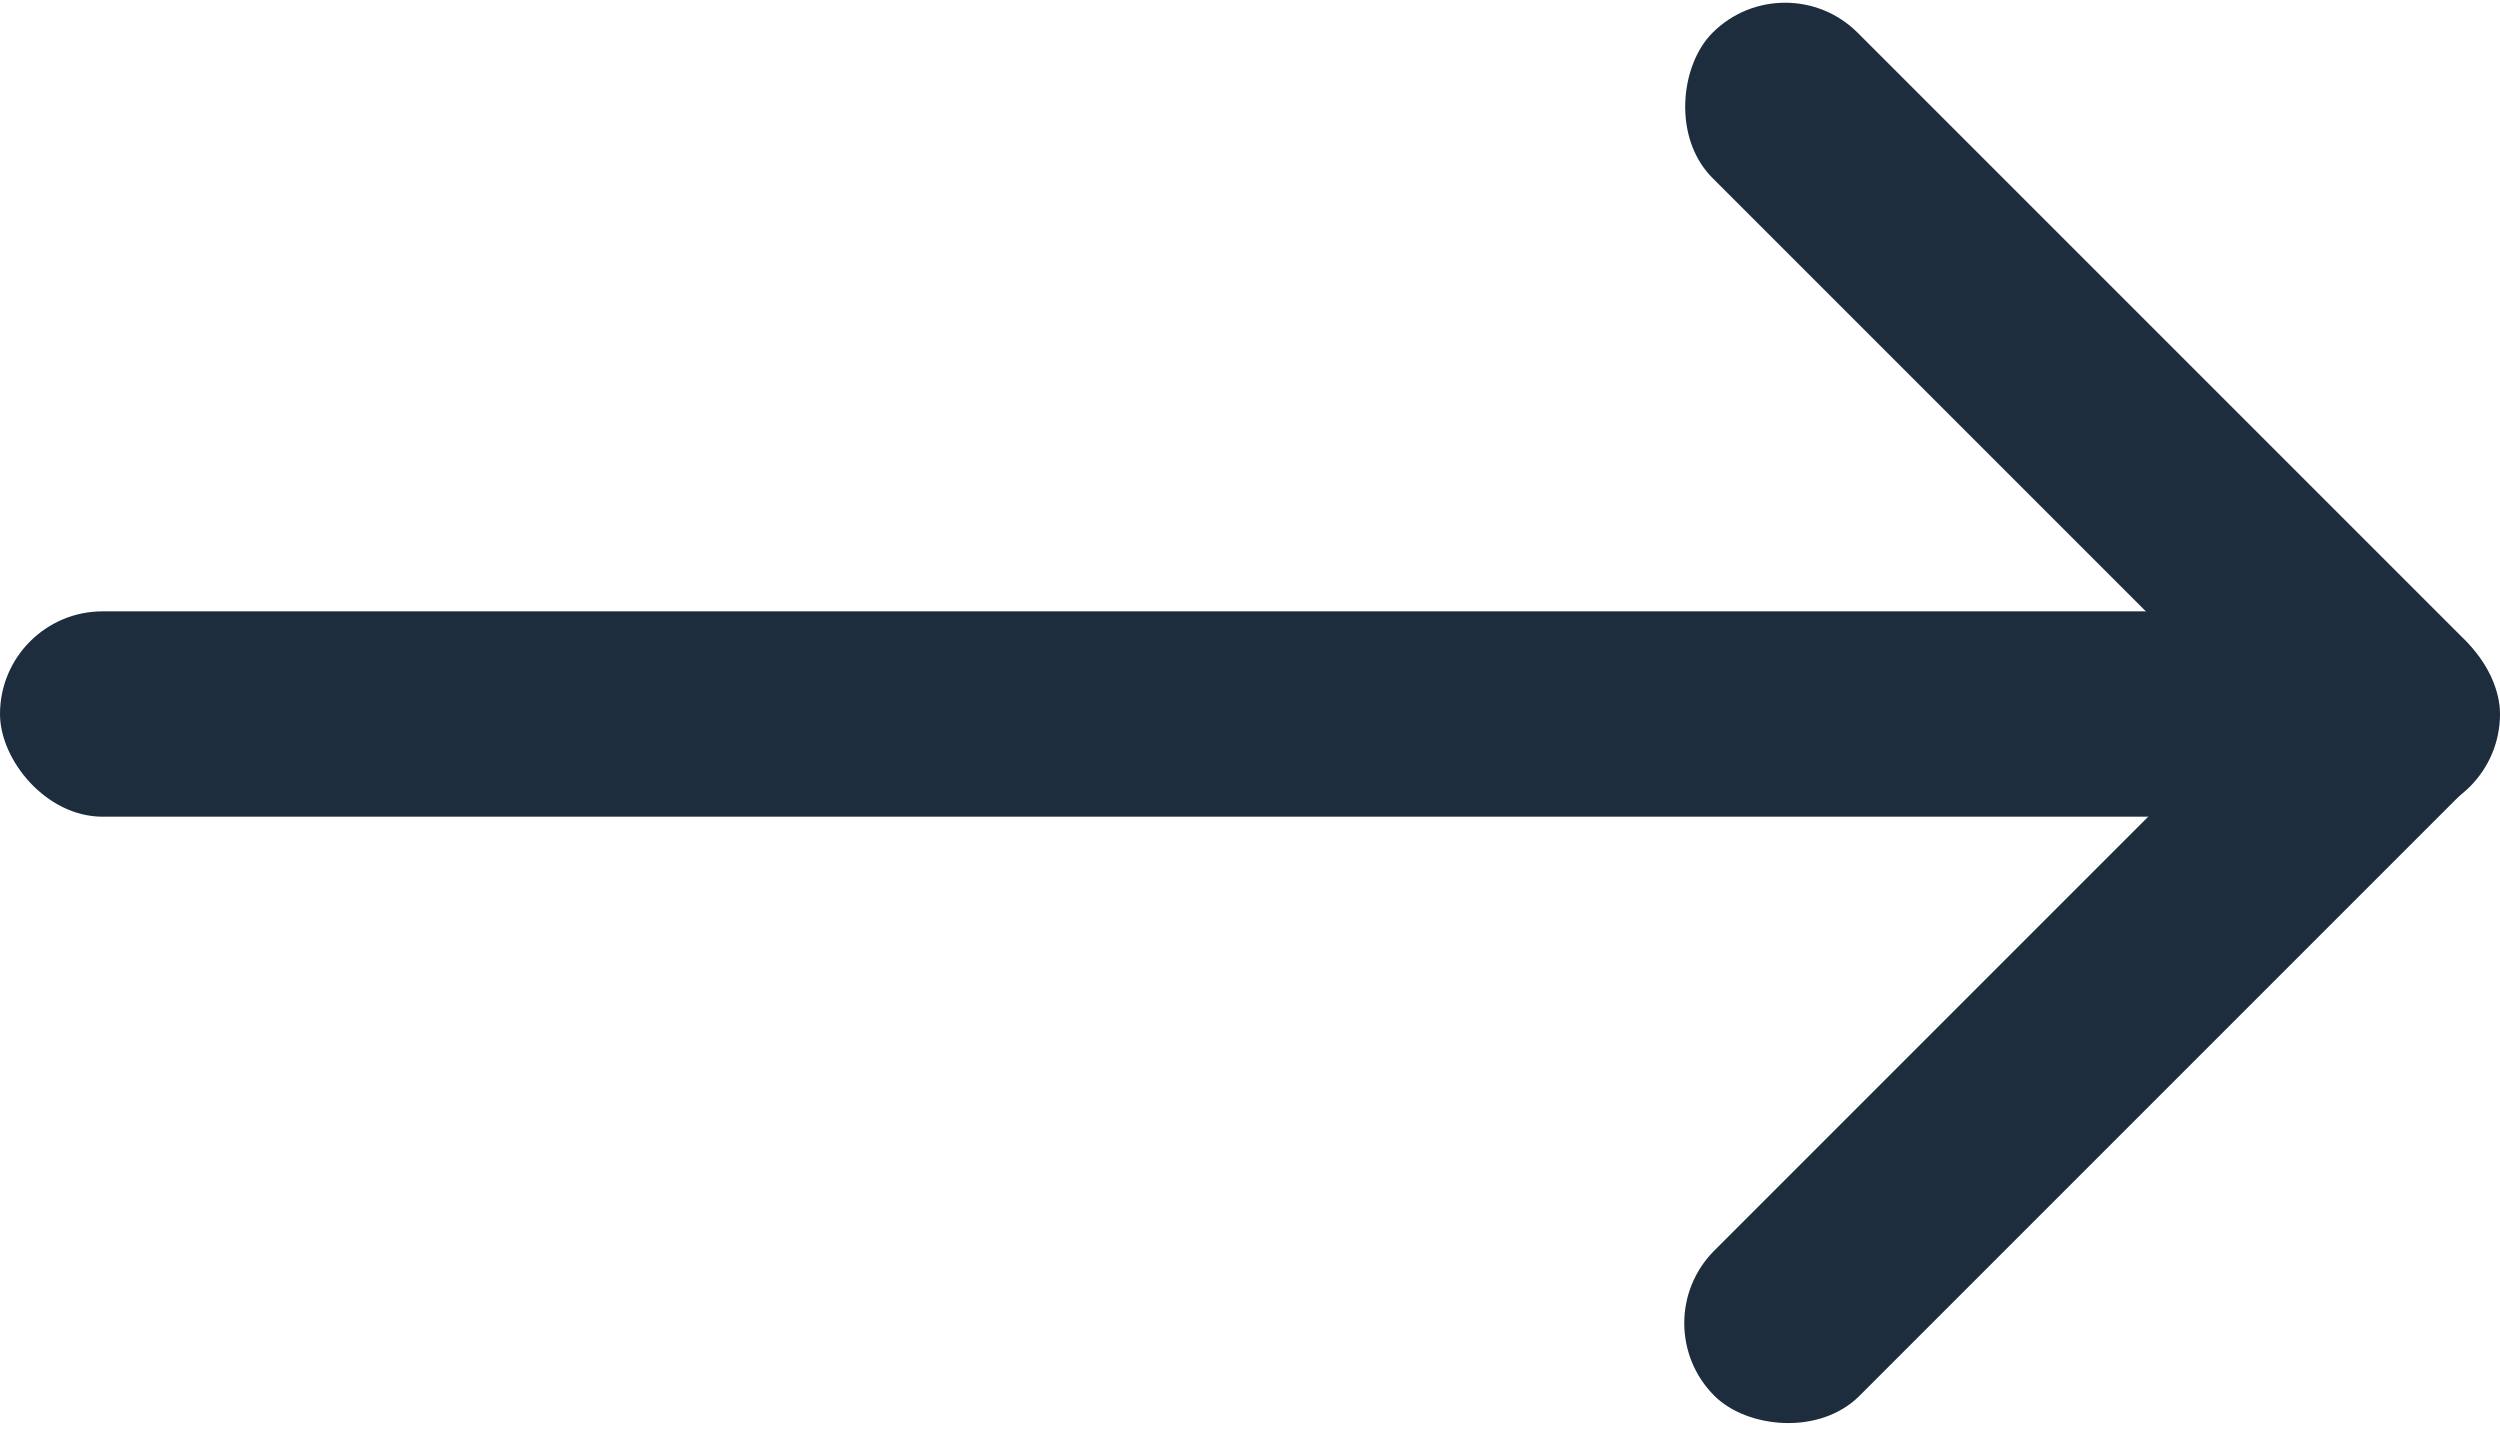 <?xml version="1.0" encoding="UTF-8"?><svg id="Lag_1" xmlns="http://www.w3.org/2000/svg" width="280" height="160" viewBox="0 0 280 160"><defs><style>.cls-1{fill:#1e2d3e;stroke-width:0px;}</style></defs><rect class="cls-1" x="0" y="68.47" width="280" height="23" rx="11.5" ry="11.5"/><rect class="cls-1" x="174.36" y="34.28" width="119.09" height="23" rx="11.5" ry="11.5" transform="translate(100.88 -151.99) rotate(45)"/><rect class="cls-1" x="174.57" y="102.72" width="119.09" height="23" rx="11.5" ry="11.5" transform="translate(-12.2 199) rotate(-45)"/></svg>